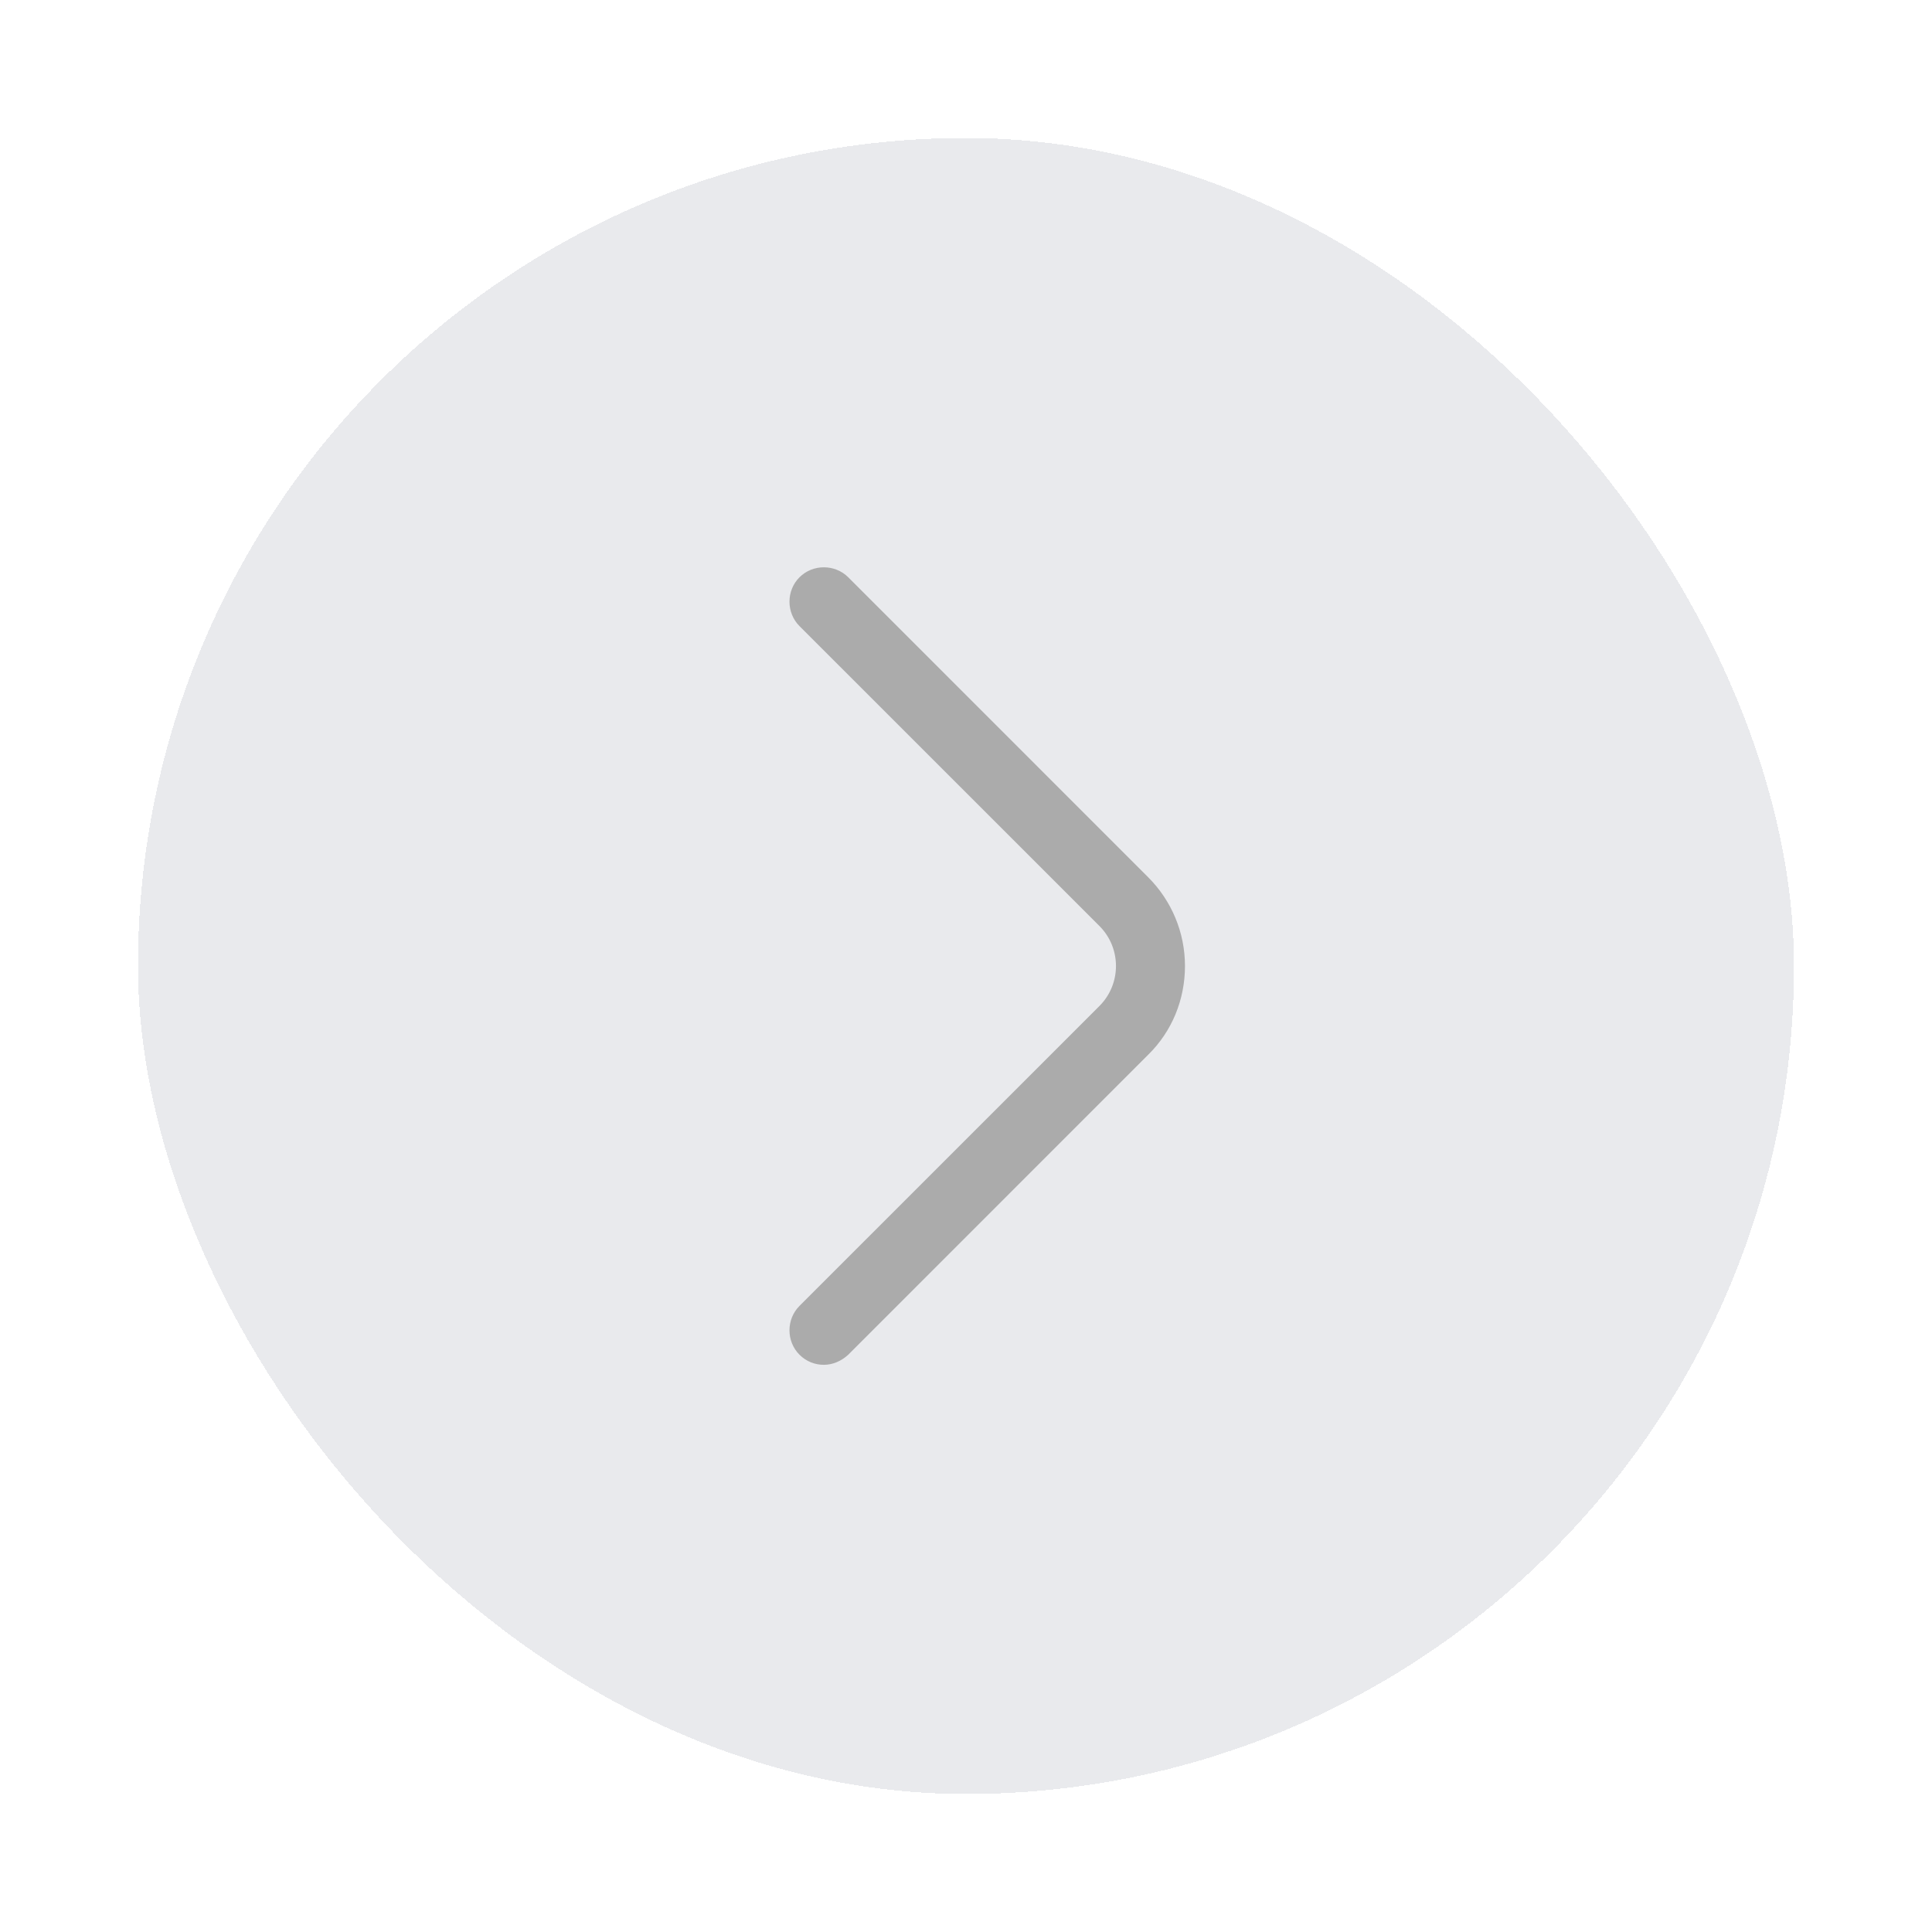 <svg width="56" height="56" viewBox="0 0 56 56" fill="none" xmlns="http://www.w3.org/2000/svg">
<g filter="url(#filter0_d_5004_17163)">
<rect x="4" y="4" width="48" height="48" rx="24" fill="#E9EAED" shape-rendering="crispEdges"/>
<path d="M23.88 39.56C23.627 39.56 23.373 39.467 23.173 39.267C22.787 38.88 22.787 38.24 23.173 37.853L31.867 29.16C32.507 28.52 32.507 27.48 31.867 26.84L23.173 18.147C22.787 17.76 22.787 17.12 23.173 16.733C23.56 16.347 24.2 16.347 24.587 16.733L33.28 25.427C33.96 26.107 34.347 27.027 34.347 28C34.347 28.973 33.973 29.893 33.28 30.573L24.587 39.267C24.387 39.453 24.133 39.56 23.88 39.56Z" fill="#ABABAB"/>
</g>
<defs>
<filter id="filter0_d_5004_17163" x="0" y="0" width="56" height="56" filterUnits="userSpaceOnUse" color-interpolation-filters="sRGB">
<feFlood flood-opacity="0" result="BackgroundImageFix"/>
<feColorMatrix in="SourceAlpha" type="matrix" values="0 0 0 0 0 0 0 0 0 0 0 0 0 0 0 0 0 0 127 0" result="hardAlpha"/>
<feOffset/>
<feGaussianBlur stdDeviation="2"/>
<feComposite in2="hardAlpha" operator="out"/>
<feColorMatrix type="matrix" values="0 0 0 0 0 0 0 0 0 0 0 0 0 0 0 0 0 0 0.3 0"/>
<feBlend mode="normal" in2="BackgroundImageFix" result="effect1_dropShadow_5004_17163"/>
<feBlend mode="normal" in="SourceGraphic" in2="effect1_dropShadow_5004_17163" result="shape"/>
</filter>
</defs>
</svg>
